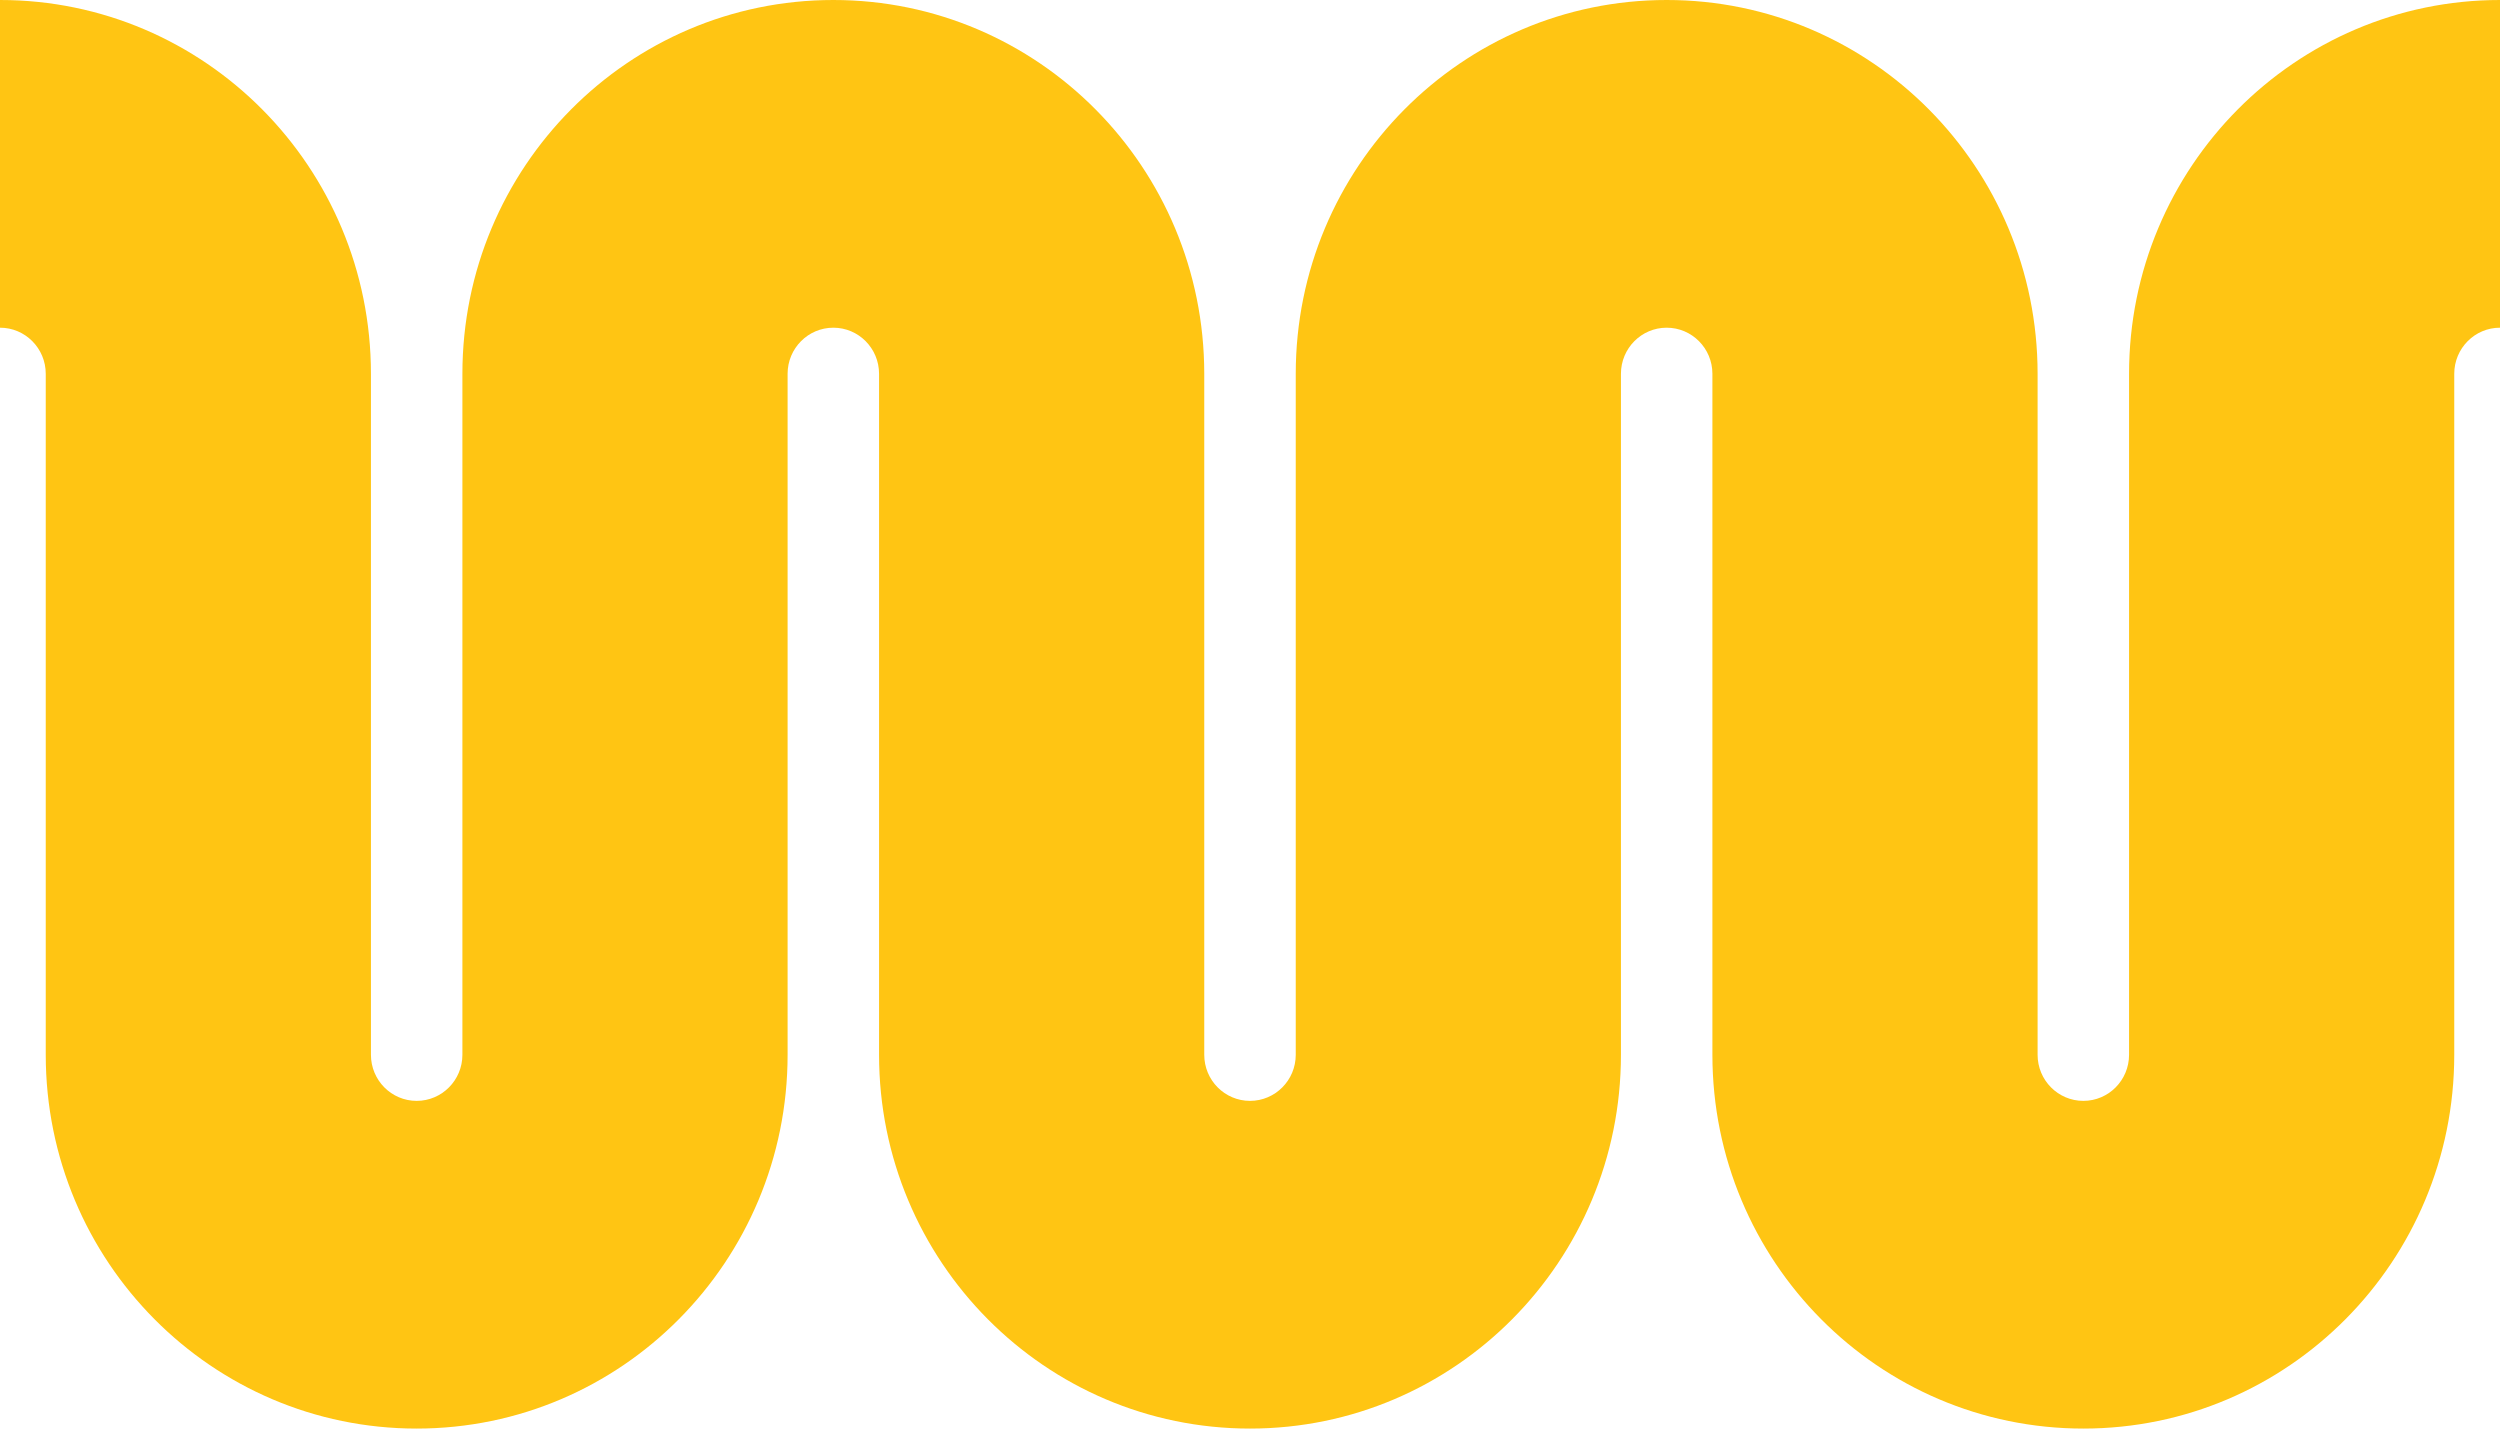 <svg xmlns="http://www.w3.org/2000/svg" width="77" height="44" viewBox="0 0 77 44" fill="none">
  <path d="M1.409 11.513C1.409 10.729 0.778 10.093 0 10.093V0C6.31 0 11.425 5.154 11.425 11.513V32.487C11.425 33.271 12.055 33.907 12.833 33.907C13.611 33.907 14.242 33.271 14.242 32.487V11.513C14.242 5.154 19.357 0 25.667 0C31.976 0 37.091 5.154 37.091 11.513V32.487C37.091 33.271 37.722 33.907 38.5 33.907C39.278 33.907 39.909 33.271 39.909 32.487V11.513C39.909 5.154 45.024 0 51.333 0C57.643 0 62.758 5.154 62.758 11.513V32.487C62.758 33.271 63.389 33.907 64.167 33.907C64.945 33.907 65.575 33.271 65.575 32.487V11.513C65.575 5.154 70.69 0 77 0V10.093C76.222 10.093 75.591 10.729 75.591 11.513V32.487C75.591 38.846 70.476 44 64.167 44C57.857 44 52.742 38.846 52.742 32.487V11.513C52.742 10.729 52.111 10.093 51.333 10.093C50.555 10.093 49.925 10.729 49.925 11.513V32.487C49.925 38.846 44.81 44 38.5 44C32.19 44 27.075 38.846 27.075 32.487V11.513C27.075 10.729 26.445 10.093 25.667 10.093C24.889 10.093 24.258 10.729 24.258 11.513V32.487C24.258 38.846 19.143 44 12.833 44C6.524 44 1.409 38.846 1.409 32.487V11.513Z" fill="#FFC513"/>
</svg>